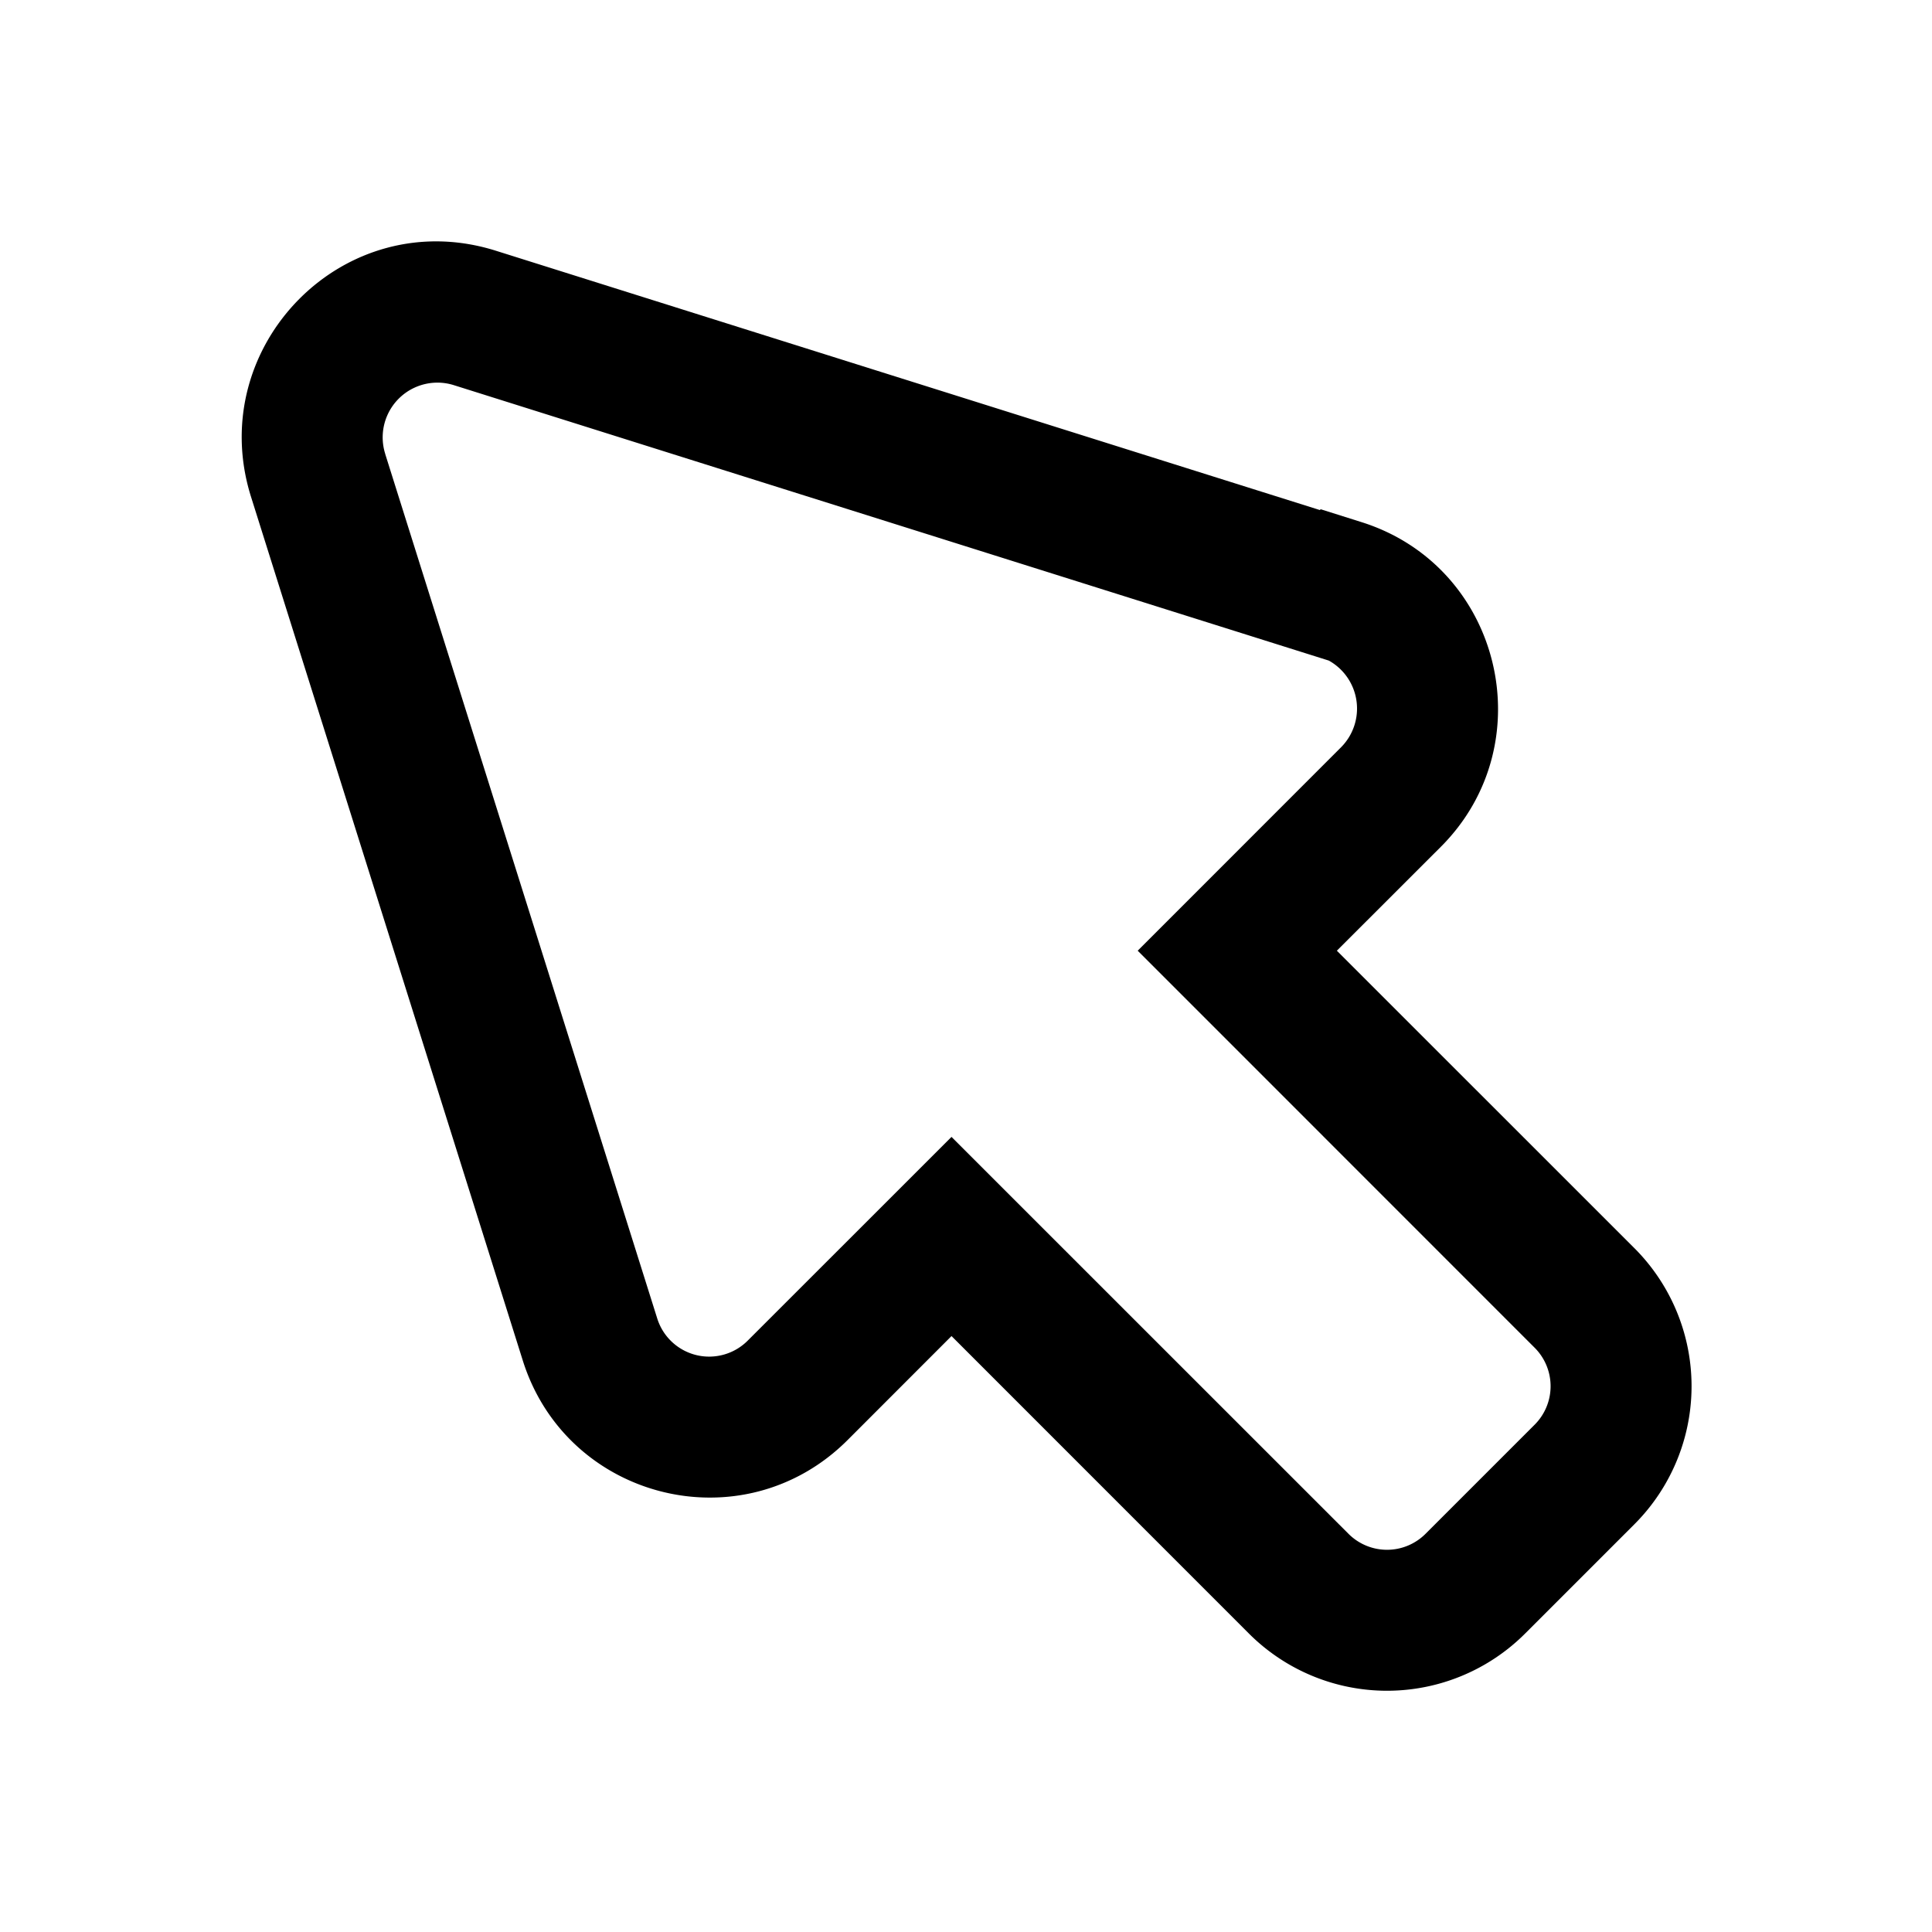 <svg width="24" height="24" fill="none" xmlns="http://www.w3.org/2000/svg"><path fill-rule="evenodd" clip-rule="evenodd" d="m6.164 3.116 10.232 3.22.01-.01.507.16c1.74.548 2.268 2.75.986 4.033l-1.292 1.291 3.692 3.691a2.426 2.426 0 0 1 0 3.438l-1.35 1.35a2.426 2.426 0 0 1-3.438 0l-3.691-3.692-1.291 1.292c-1.297 1.296-3.487.747-4.034-.986L3.114 6.158c-.574-1.861 1.164-3.639 3.05-3.042zM4.786 5.64v.002l3.378 10.735a.676.676 0 0 0 1.127.274l2.529-2.528 4.929 4.928a.676.676 0 0 0 .962 0l1.35-1.35a.676.676 0 0 0 0-.962l-4.928-4.929 2.528-2.529a.682.682 0 0 0-.154-1.075L5.636 4.784a.68.68 0 0 0-.85.856z" fill="#000"/></svg>